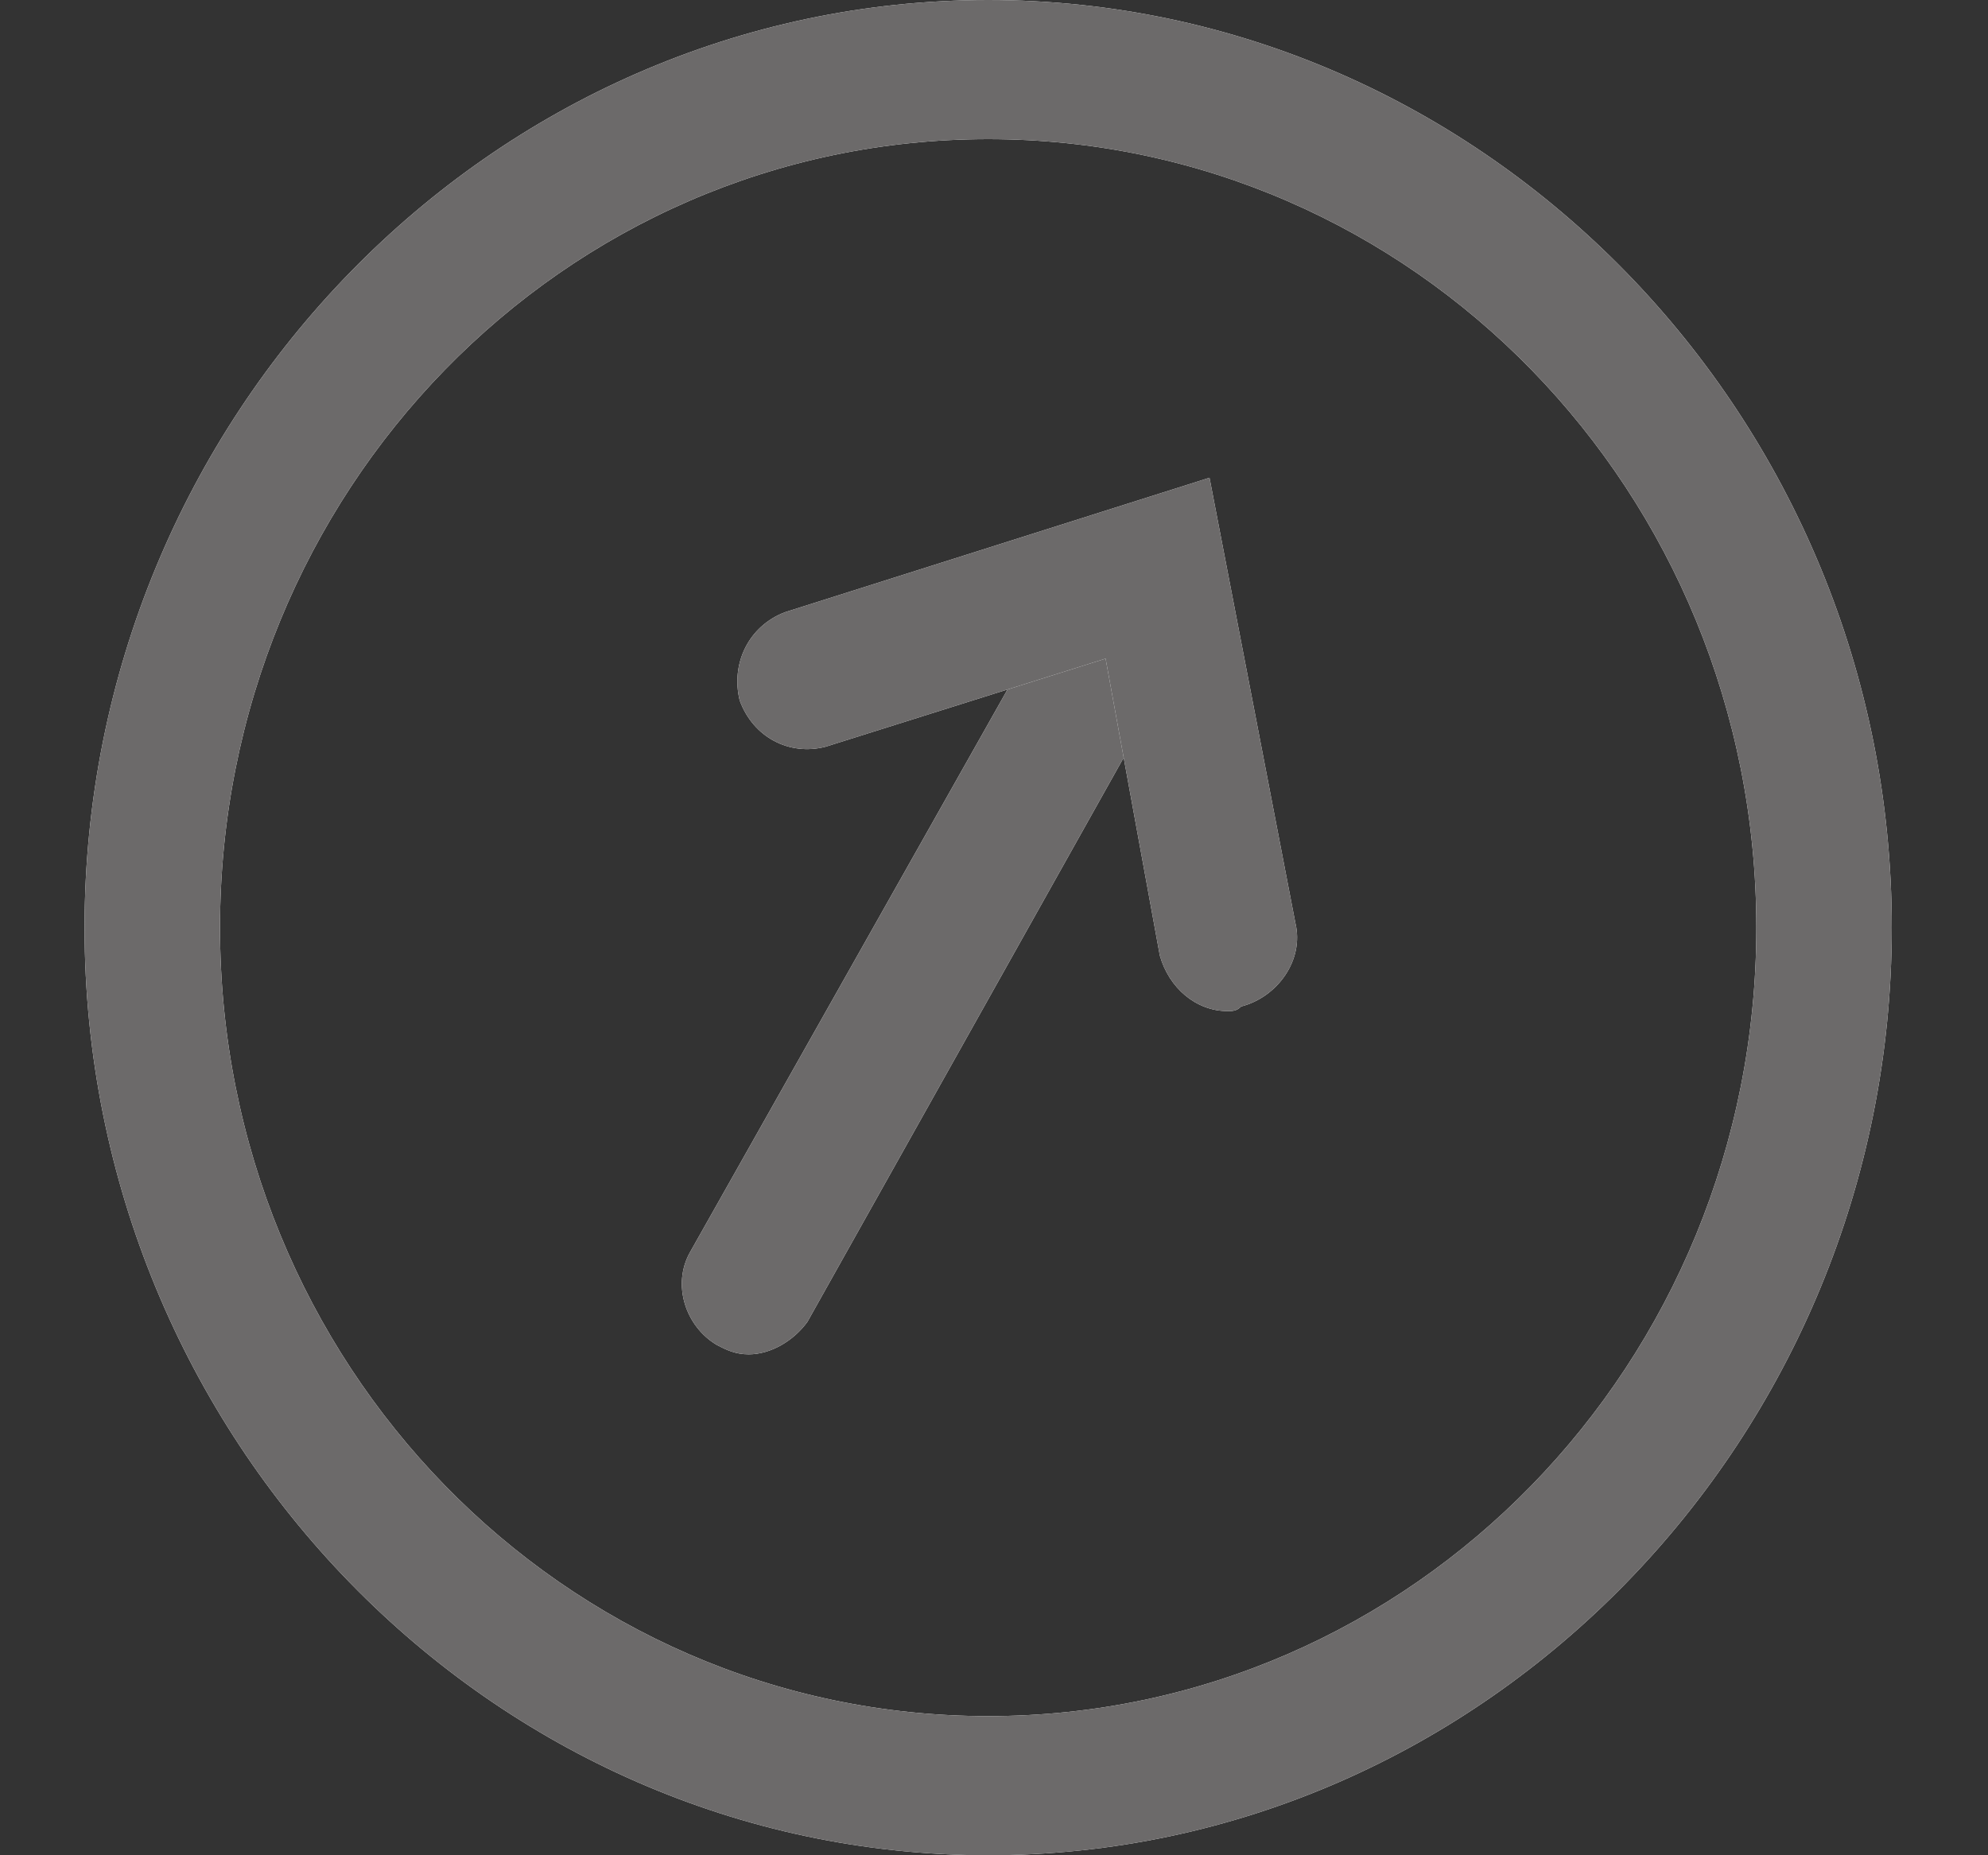 <svg width="15" height="14" viewBox="0 0 15 14" fill="none" xmlns="http://www.w3.org/2000/svg">
<rect x="0" y="0" width="15" height="14" fill="#333333" stroke="none"/>
<path d="M7.456 1.05C10.661 1.05 13.252 3.71 13.252 7C13.252 10.29 10.661 12.95 7.456 12.95C4.251 12.95 1.66 10.29 1.66 7C1.66 3.71 4.251 1.05 7.456 1.05ZM7.456 0C3.706 0 0.638 3.15 0.638 7C0.638 10.85 3.706 14 7.456 14C11.206 14 14.274 10.85 14.274 7C14.274 3.15 11.206 0 7.456 0Z" fill="white"/>
<path d="M7.456 1.05C10.661 1.05 13.252 3.71 13.252 7C13.252 10.29 10.661 12.95 7.456 12.95C4.251 12.95 1.66 10.29 1.66 7C1.66 3.71 4.251 1.05 7.456 1.05ZM7.456 0C3.706 0 0.638 3.15 0.638 7C0.638 10.85 3.706 14 7.456 14C11.206 14 14.274 10.85 14.274 7C14.274 3.15 11.206 0 7.456 0Z" fill="#6C6A6A"/>
<path d="M5.649 10.22C5.547 10.22 5.478 10.185 5.41 10.15C5.172 10.01 5.069 9.695 5.206 9.45L8.069 4.375C8.206 4.13 8.512 4.025 8.751 4.165C8.99 4.305 9.092 4.62 8.956 4.865L6.092 9.975C5.99 10.115 5.819 10.22 5.649 10.22Z" fill="white"/>
<path d="M5.649 10.22C5.547 10.22 5.478 10.185 5.41 10.15C5.172 10.01 5.069 9.695 5.206 9.45L8.069 4.375C8.206 4.13 8.512 4.025 8.751 4.165C8.99 4.305 9.092 4.62 8.956 4.865L6.092 9.975C5.99 10.115 5.819 10.22 5.649 10.22Z" fill="#6C6A6A"/>
<path d="M9.263 7.63C9.024 7.63 8.82 7.455 8.751 7.21L8.342 4.97L6.229 5.635C5.956 5.705 5.683 5.565 5.581 5.285C5.513 5.005 5.649 4.725 5.922 4.62L9.126 3.605L9.774 6.965C9.842 7.245 9.638 7.525 9.365 7.595C9.331 7.63 9.297 7.63 9.263 7.63Z" fill="white"/>
<path d="M9.263 7.63C9.024 7.63 8.82 7.455 8.751 7.21L8.342 4.97L6.229 5.635C5.956 5.705 5.683 5.565 5.581 5.285C5.513 5.005 5.649 4.725 5.922 4.62L9.126 3.605L9.774 6.965C9.842 7.245 9.638 7.525 9.365 7.595C9.331 7.63 9.297 7.63 9.263 7.63Z" fill="#6C6A6A"/>
</svg>
